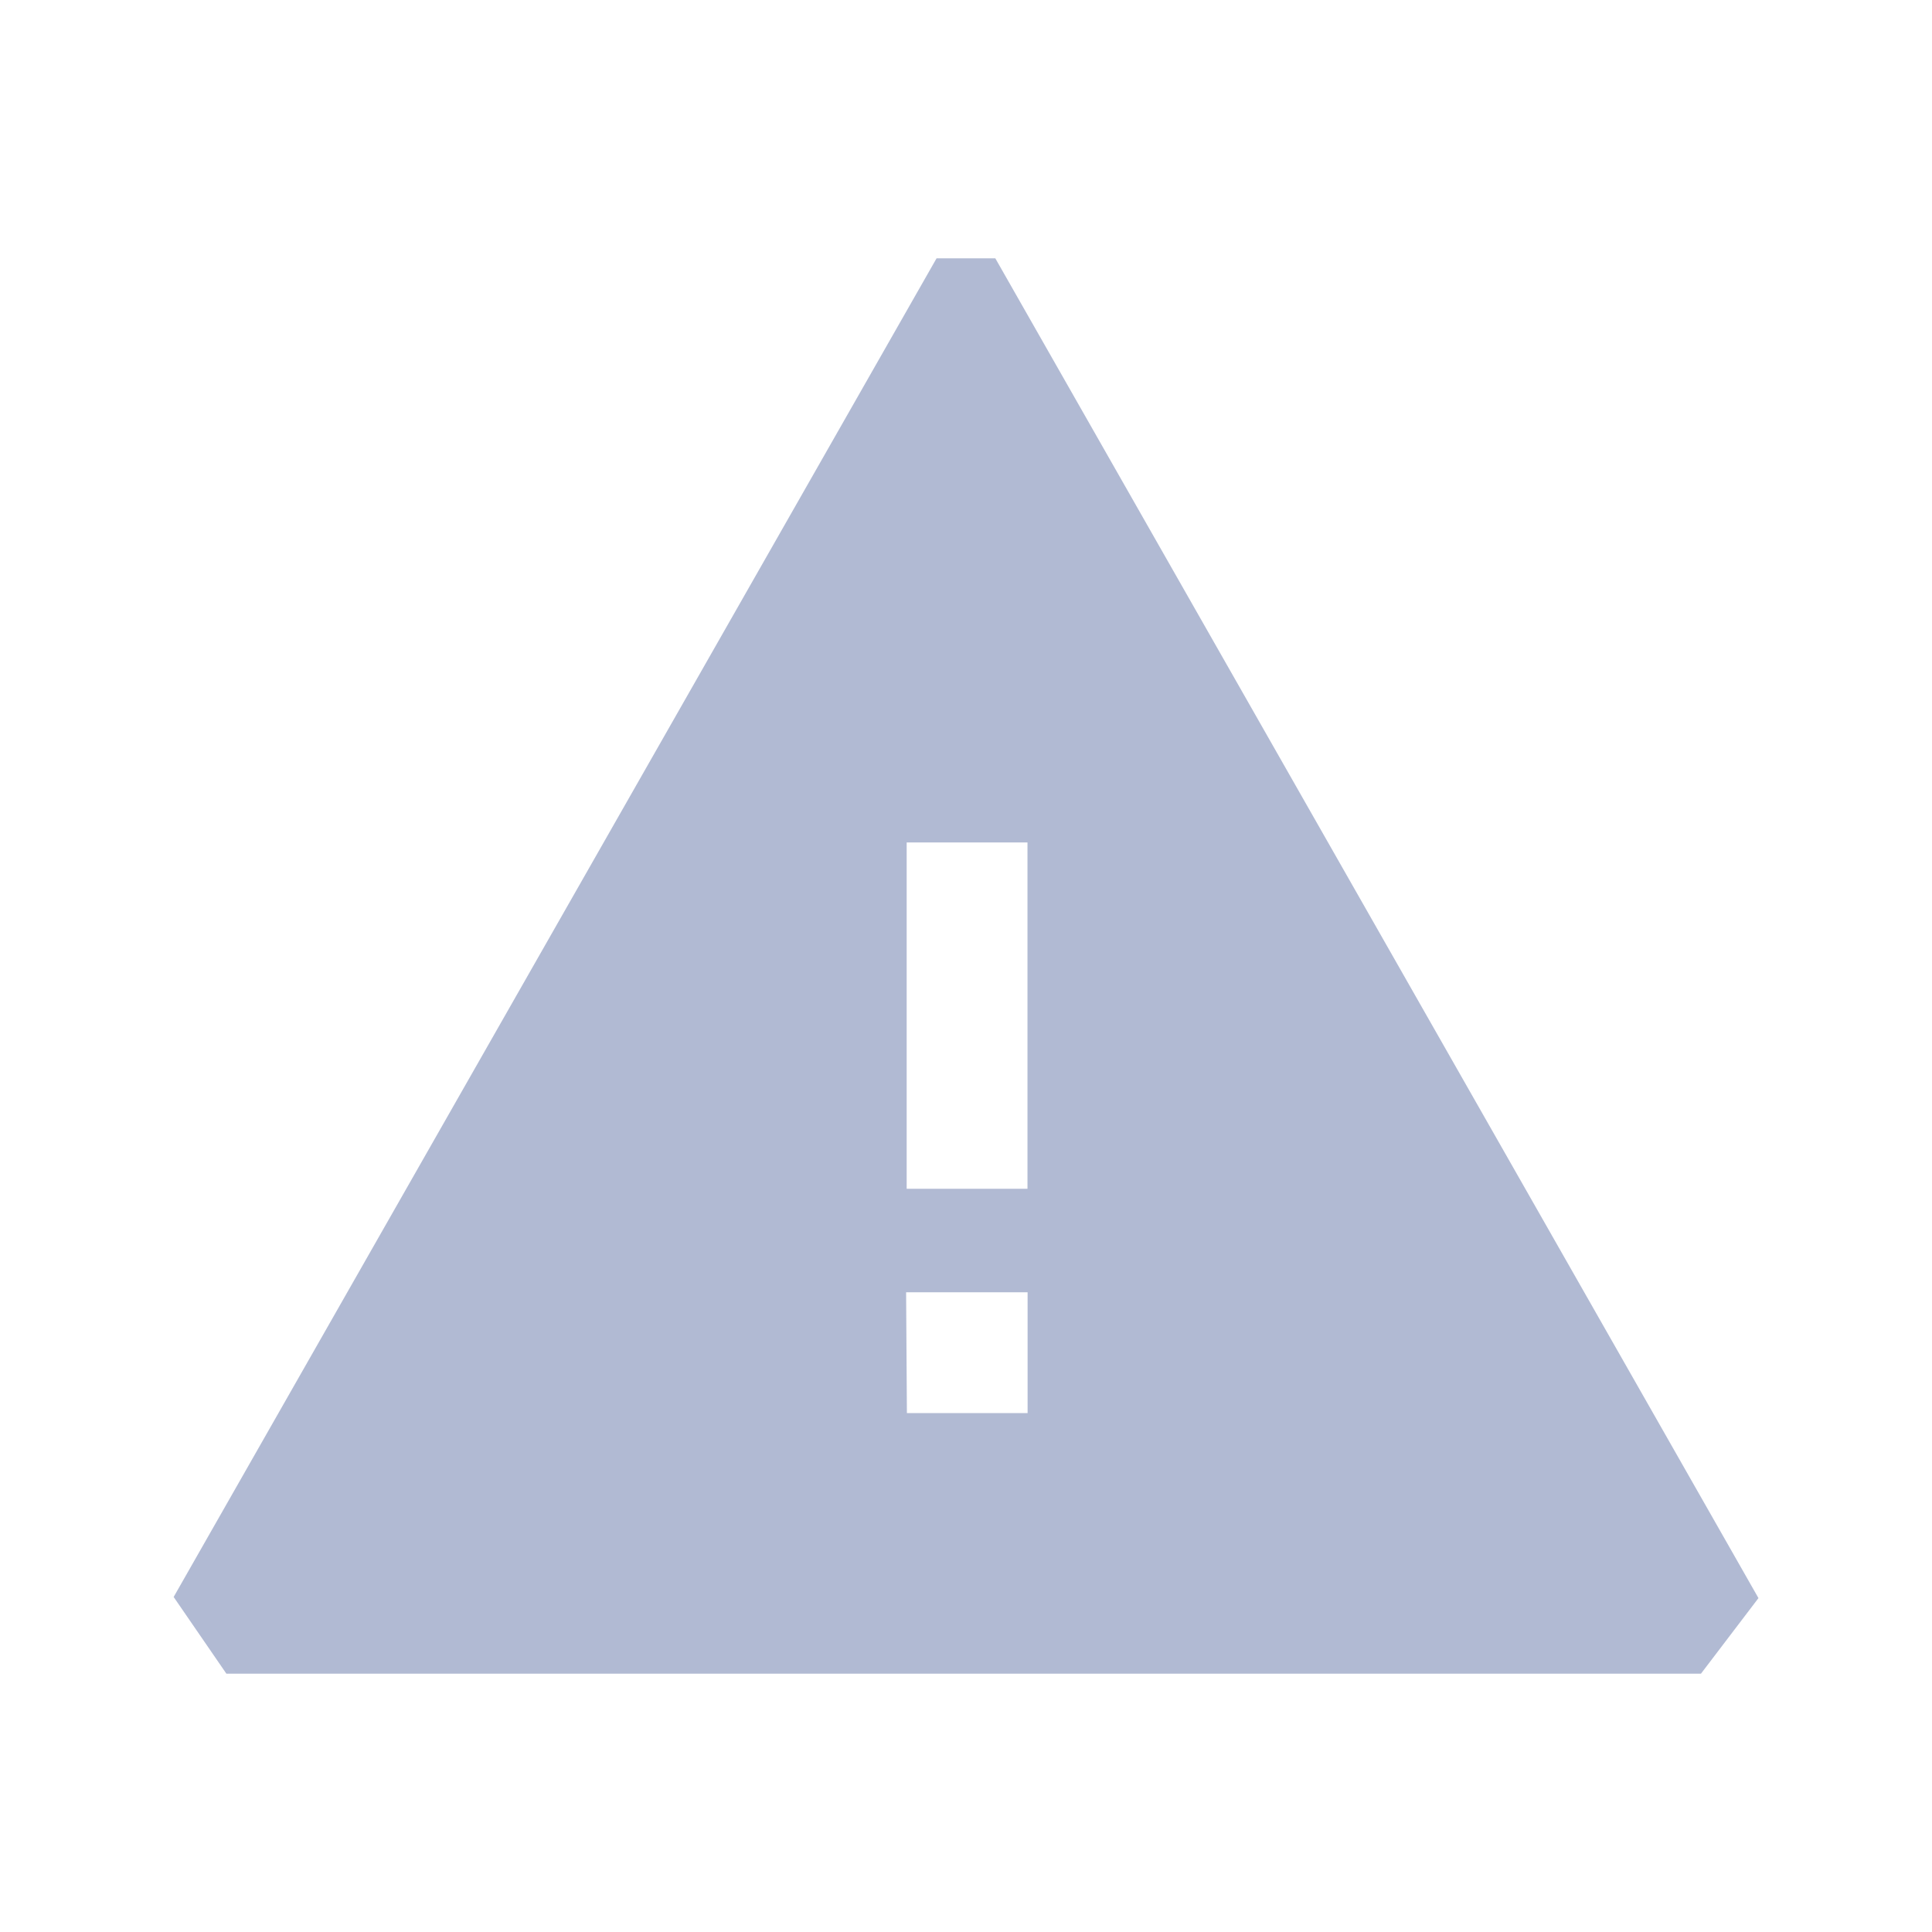 <svg width="17" height="17" viewBox="0 0 17 17" fill="none" xmlns="http://www.w3.org/2000/svg">
<path fill-rule="evenodd" clip-rule="evenodd" d="M9.042 12.434H7.98L7.973 11.371H9.042V12.434ZM7.978 10.46H9.041V7.413H7.978V10.46ZM8.758 2.273H8.241L1.528 14.052L1.992 14.727H14.967L15.473 14.062L8.758 2.273Z" fill="#B1BAD3"/>
</svg>
